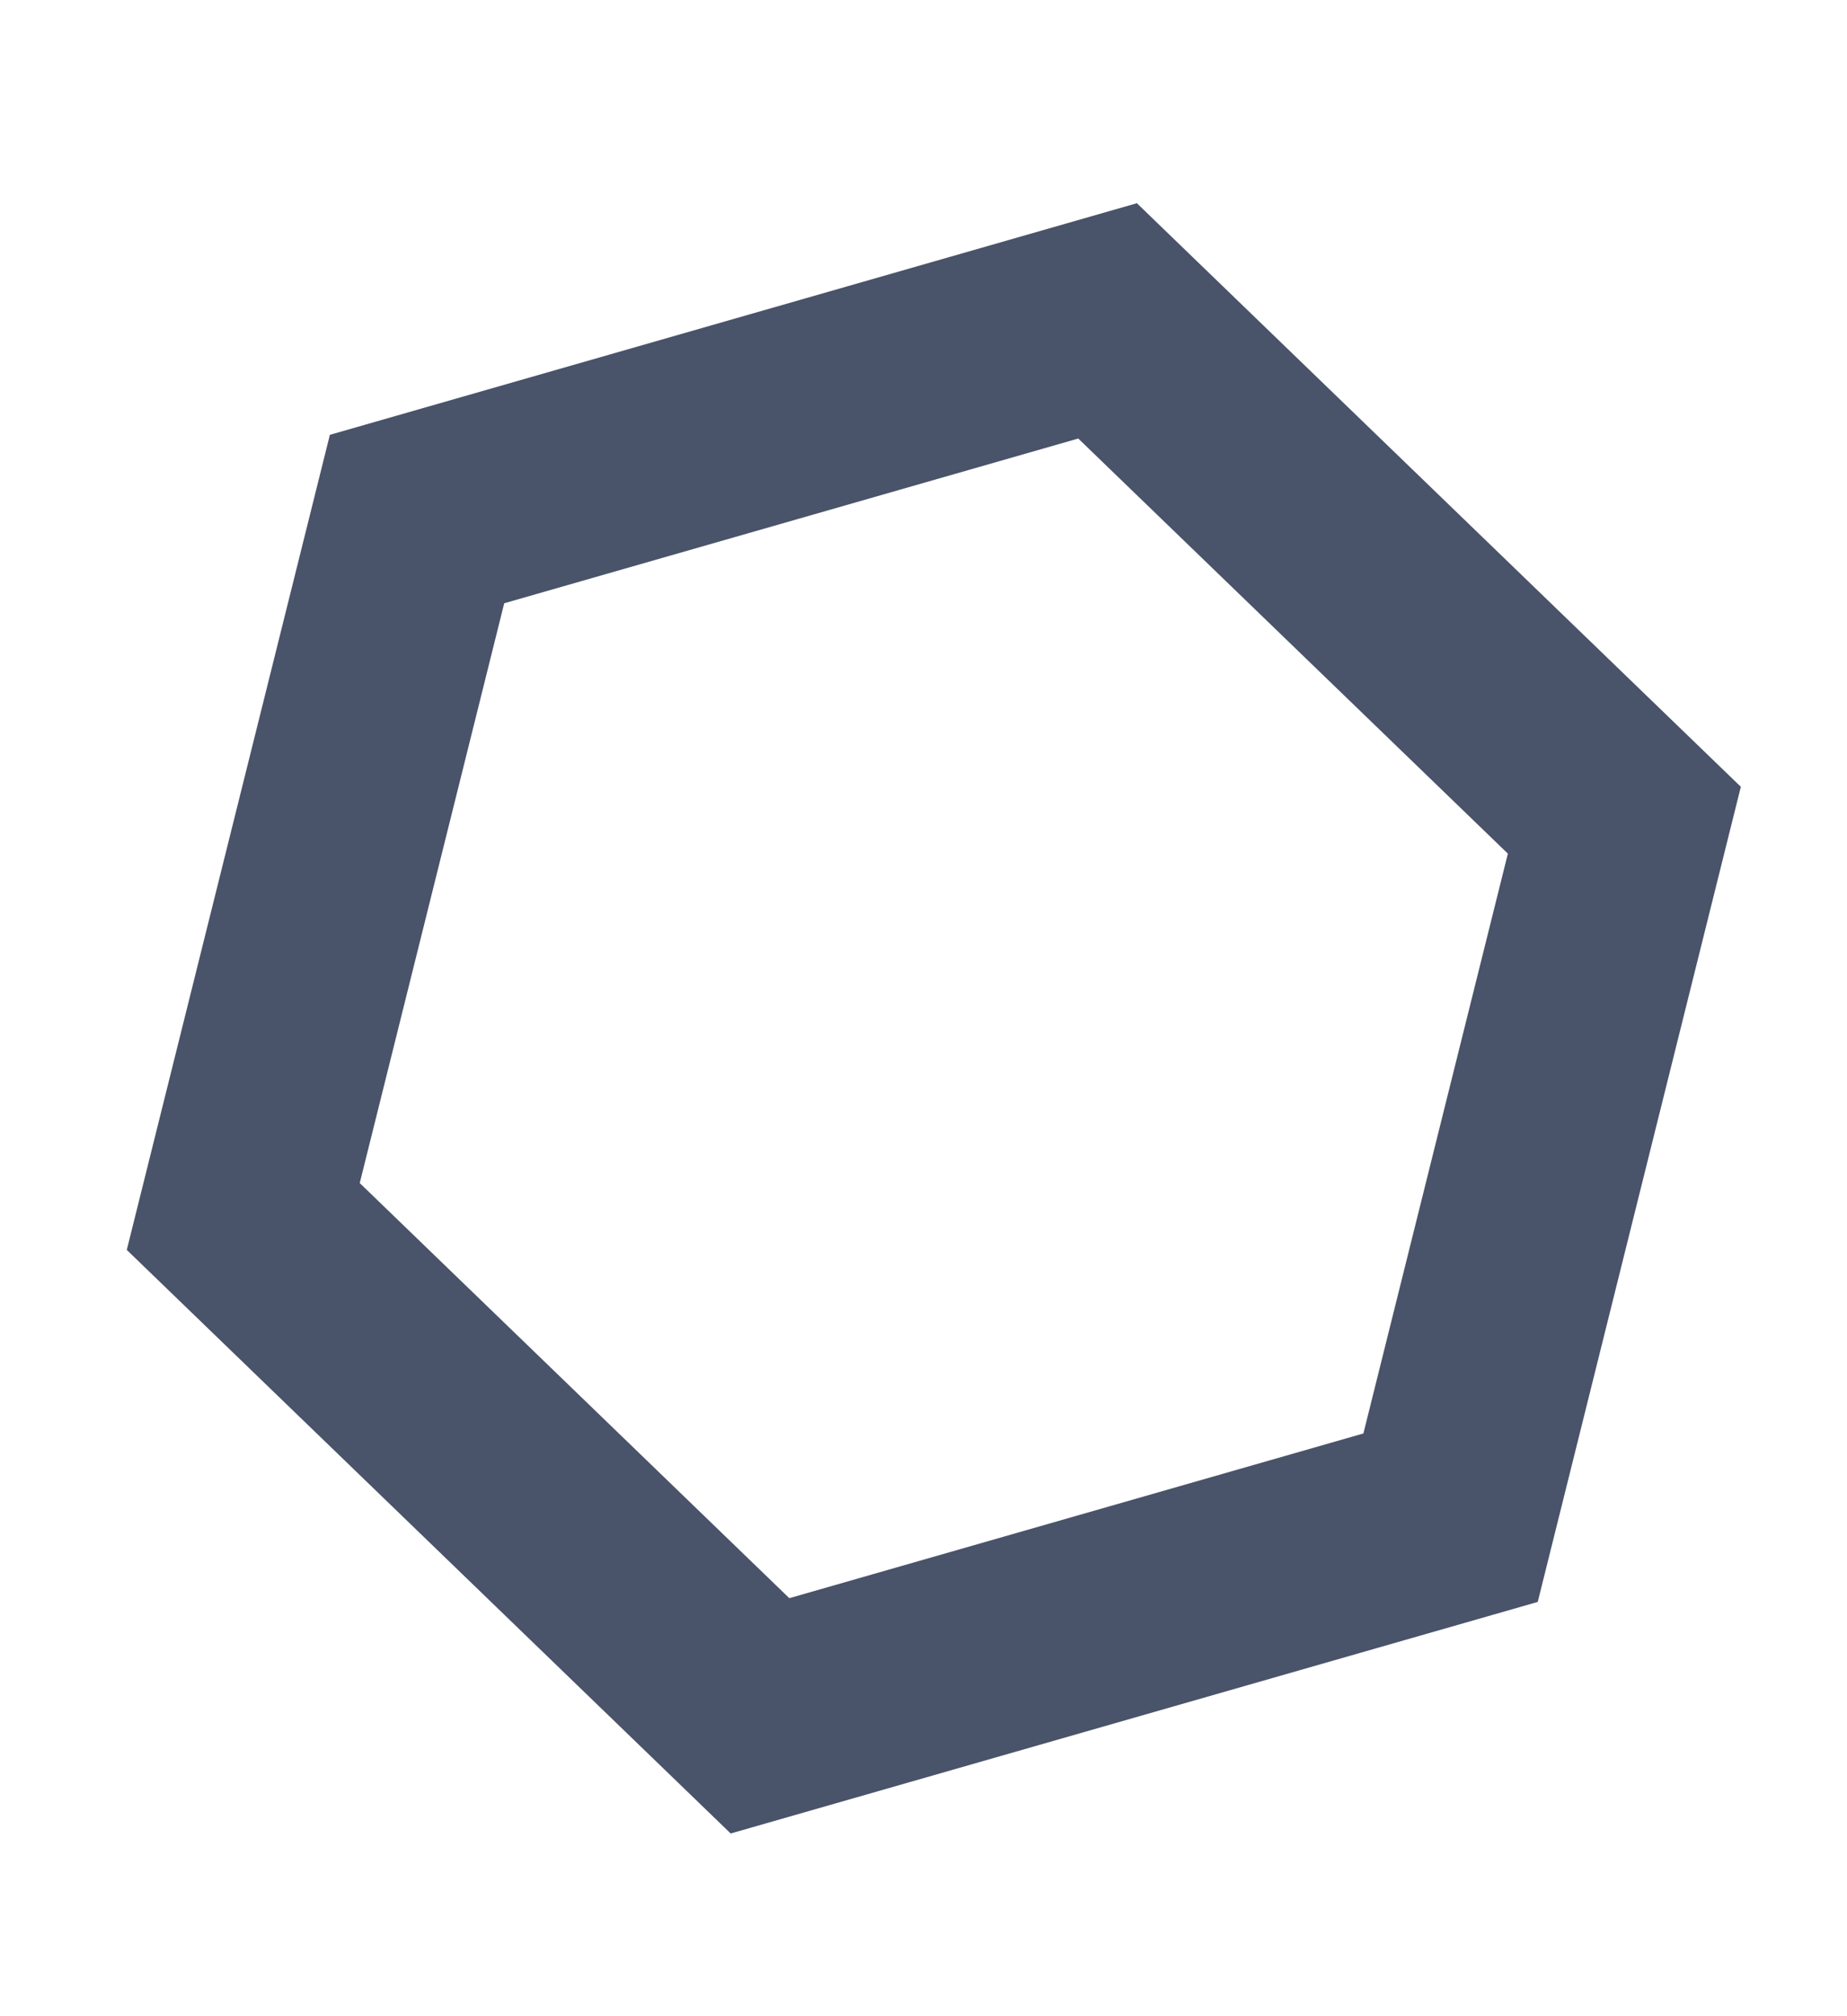 <svg width="44" height="48" viewBox="0 0 44 48" fill="none" xmlns="http://www.w3.org/2000/svg">
<path d="M9.935 12.357L26.385 7.639L38.696 19.527L34.556 36.132L18.105 40.849L5.795 28.961L9.935 12.357Z" stroke="#495369" stroke-width="5"/>
</svg>
